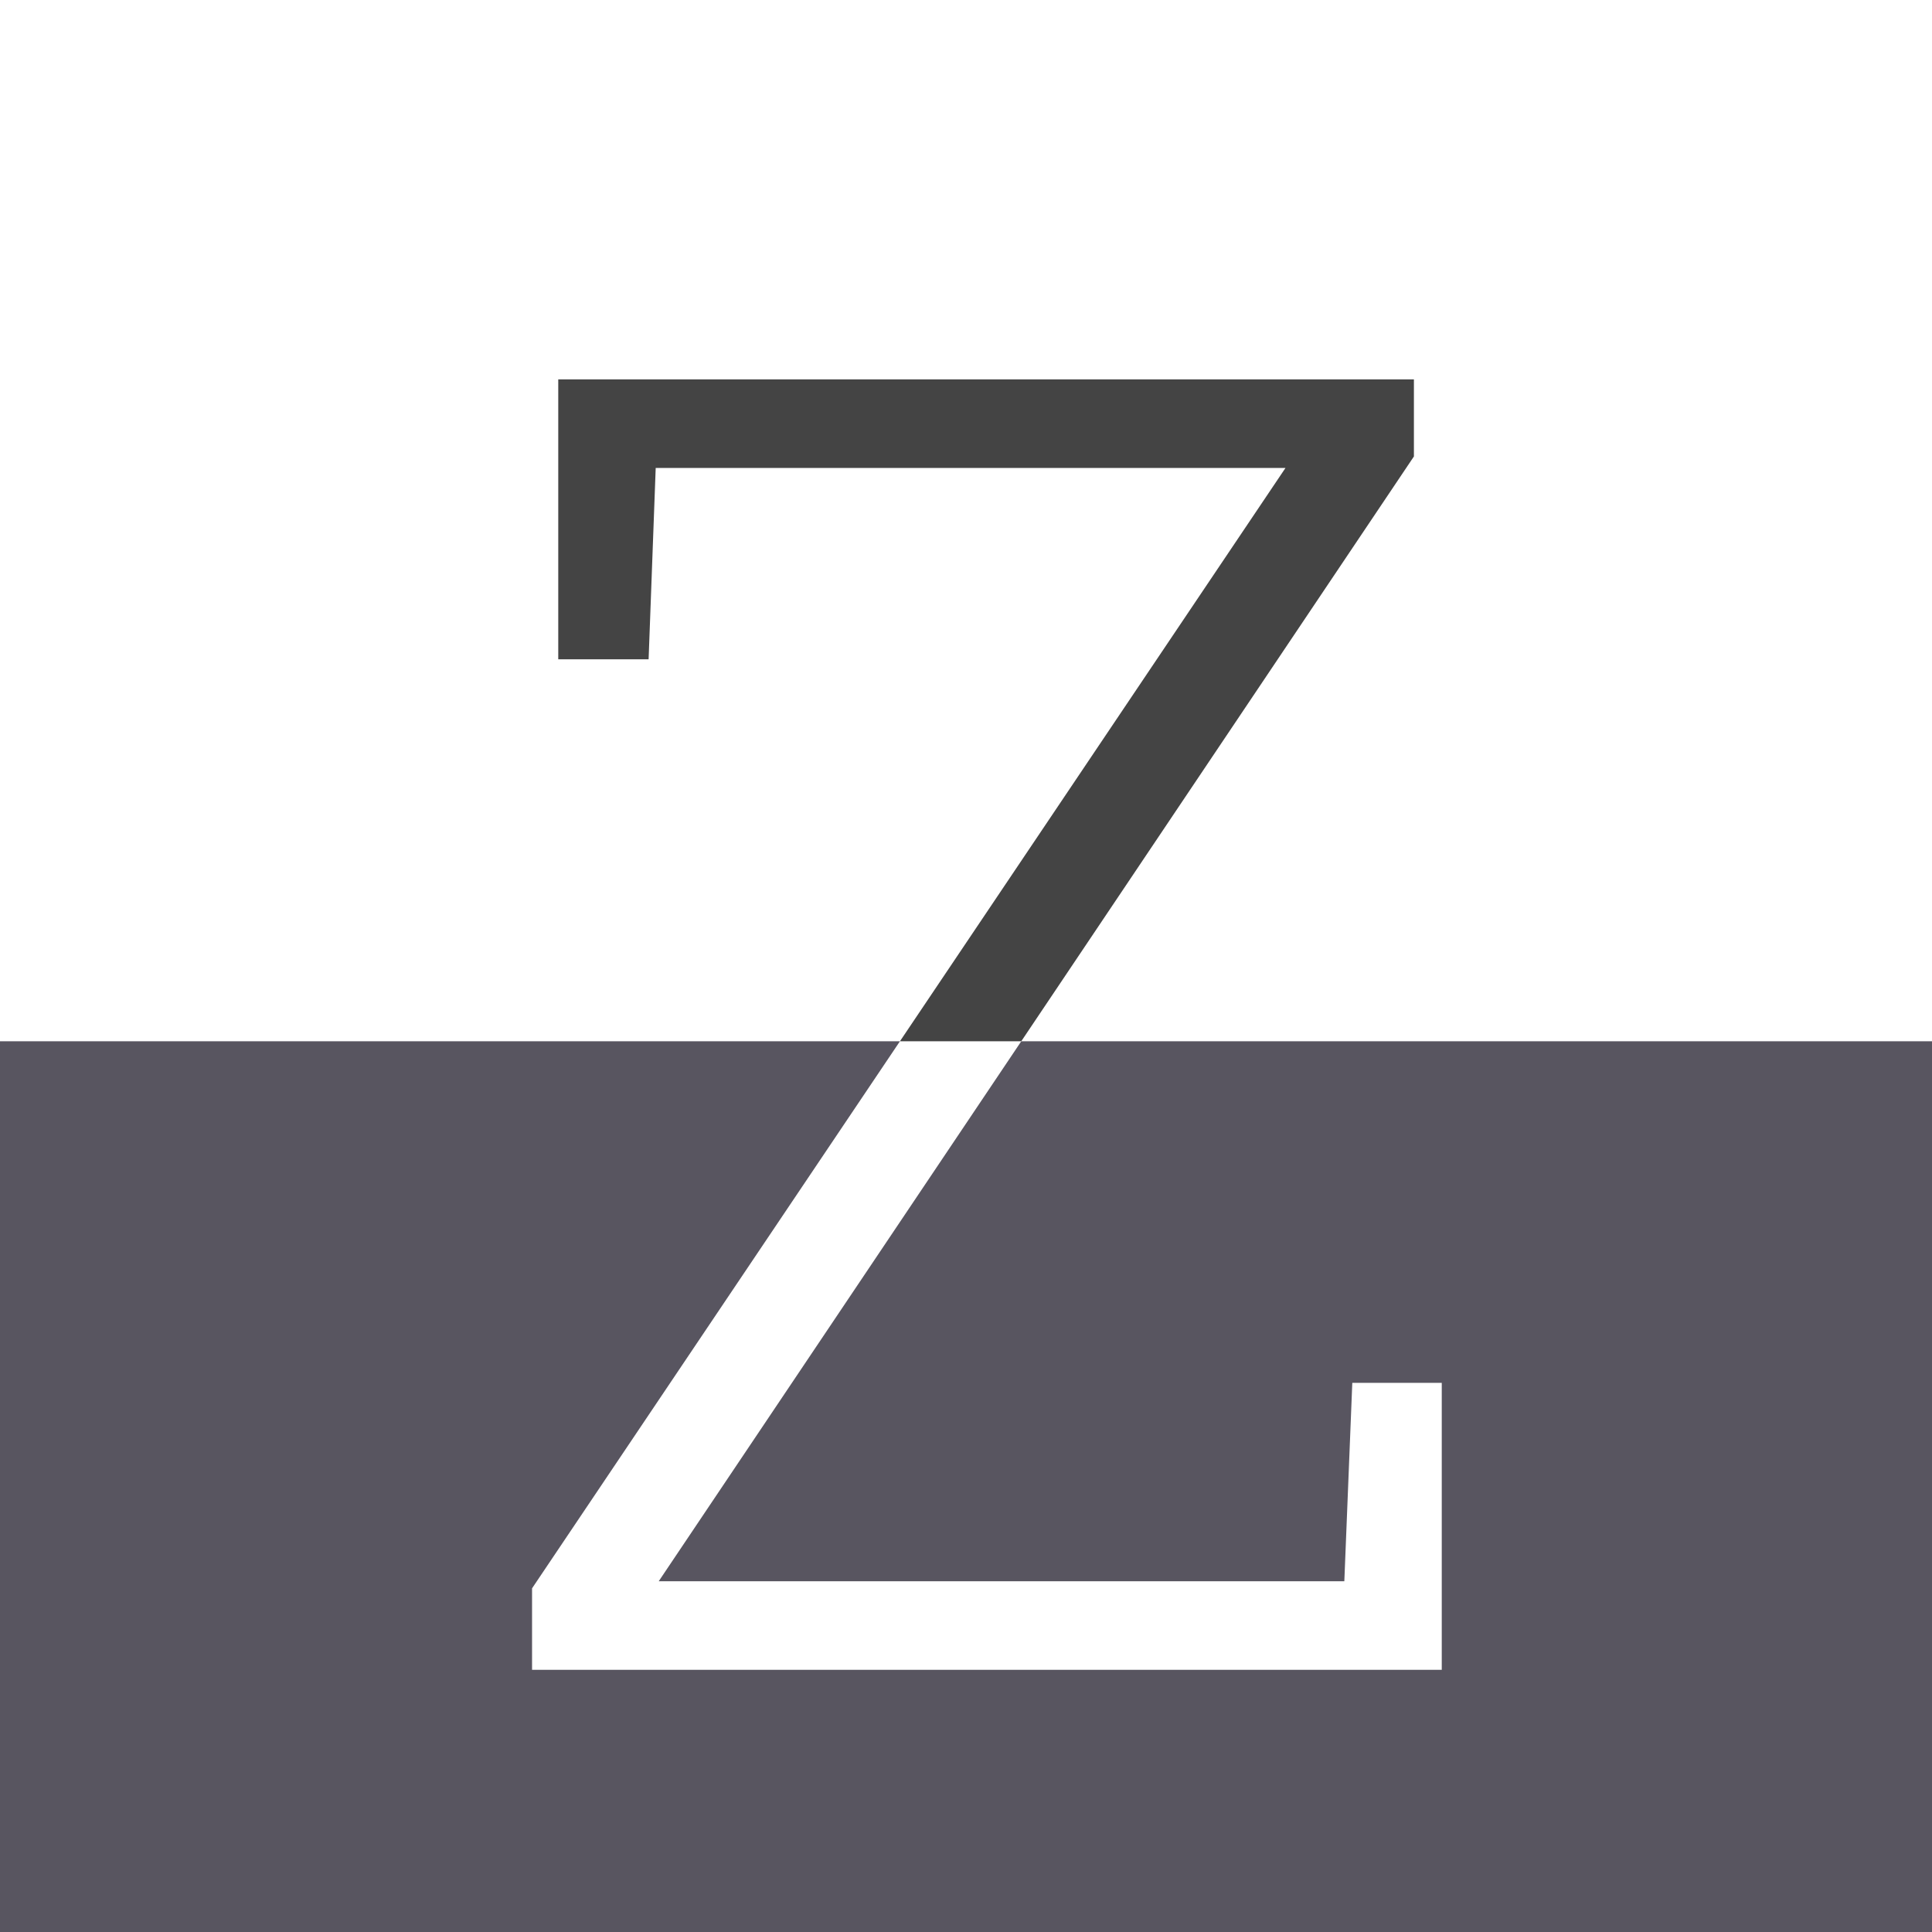 <?xml version="1.0" encoding="UTF-8" standalone="no"?>
<!-- Created with Inkscape (http://www.inkscape.org/) -->

<svg
   xmlns:dc="http://purl.org/dc/elements/1.1/"
   xmlns:cc="http://creativecommons.org/ns#"
   xmlns:rdf="http://www.w3.org/1999/02/22-rdf-syntax-ns#"
   xmlns:svg="http://www.w3.org/2000/svg"
   xmlns="http://www.w3.org/2000/svg"
   xmlns:sodipodi="http://sodipodi.sourceforge.net/DTD/sodipodi-0.dtd"
   xmlns:inkscape="http://www.inkscape.org/namespaces/inkscape"
   width="128"
   height="128"
   viewBox="0 0 33.867 33.867"
   version="1.1"
   id="svg8"
   inkscape:version="0.92.3 (2405546, 2018-03-11)"
   sodipodi:docname="icon.svg"
   inkscape:export-filename="/var/www/zettelkasten/style/favicon.png"
   inkscape:export-xdpi="96.000008"
   inkscape:export-ydpi="96.000008">
  <defs
     id="defs2" />
  <sodipodi:namedview
     id="base"
     pagecolor="#ffffff"
     bordercolor="#666666"
     borderopacity="1.0"
     inkscape:pageopacity="1"
     inkscape:pageshadow="2"
     inkscape:zoom="3.959798"
     inkscape:cx="59.873518"
     inkscape:cy="60.577365"
     inkscape:document-units="mm"
     inkscape:current-layer="layer1"
     showgrid="false"
     units="px"
     inkscape:snap-page="true"
     inkscape:snap-object-midpoints="true"
     inkscape:snap-bbox="true"
     inkscape:window-width="1600"
     inkscape:window-height="851"
     inkscape:window-x="0"
     inkscape:window-y="25"
     inkscape:window-maximized="1"
     inkscape:pagecheckerboard="true" />
  <g
     inkscape:label="Ebene 1"
     inkscape:groupmode="layer"
     id="layer1"
     transform="translate(0,-263.133)">
    <path
       style="font-style:normal;font-variant:normal;font-weight:normal;font-stretch:normal;font-size:25.4px;line-height:20%;font-family:'Futura Hv BT';-inkscape-font-specification:'Futura Hv BT';letter-spacing:0px;word-spacing:0px;fill:#444444;fill-opacity:1;stroke:none;stroke-width:1px;stroke-linecap:butt;stroke-linejoin:miter;stroke-opacity:1"
       d="m 36.928,17.107 v 18.516 h 5.977 l 0.469,-12.656 H 85.033 L 59.531,60.889 h 8.025 L 93.529,22.205 v -5.098 z"
       transform="matrix(0.265,0,0,0.265,0,265.25)"
       id="text817"
       inkscape:connector-curvature="0" />
    <path
       style="opacity:1;fill:#585560;fill-opacity:1;fill-rule:nonzero;stroke:none;stroke-width:59.59;stroke-linecap:round;stroke-linejoin:bevel;stroke-miterlimit:4;stroke-dasharray:none;stroke-dashoffset:0;stroke-opacity:1;paint-order:normal"
       d="M 0,60.889 V 120 H 128 V 60.889 H 67.557 L 43.574,96.609 h 45.352 l 0.527,-13.125 h 5.918 V 102.469 H 35.195 V 97.078 L 59.531,60.889 Z"
       transform="matrix(0.265,0,0,0.265,0,265.25)"
       id="rect819"
       inkscape:connector-curvature="0" />
  </g>
</svg>
